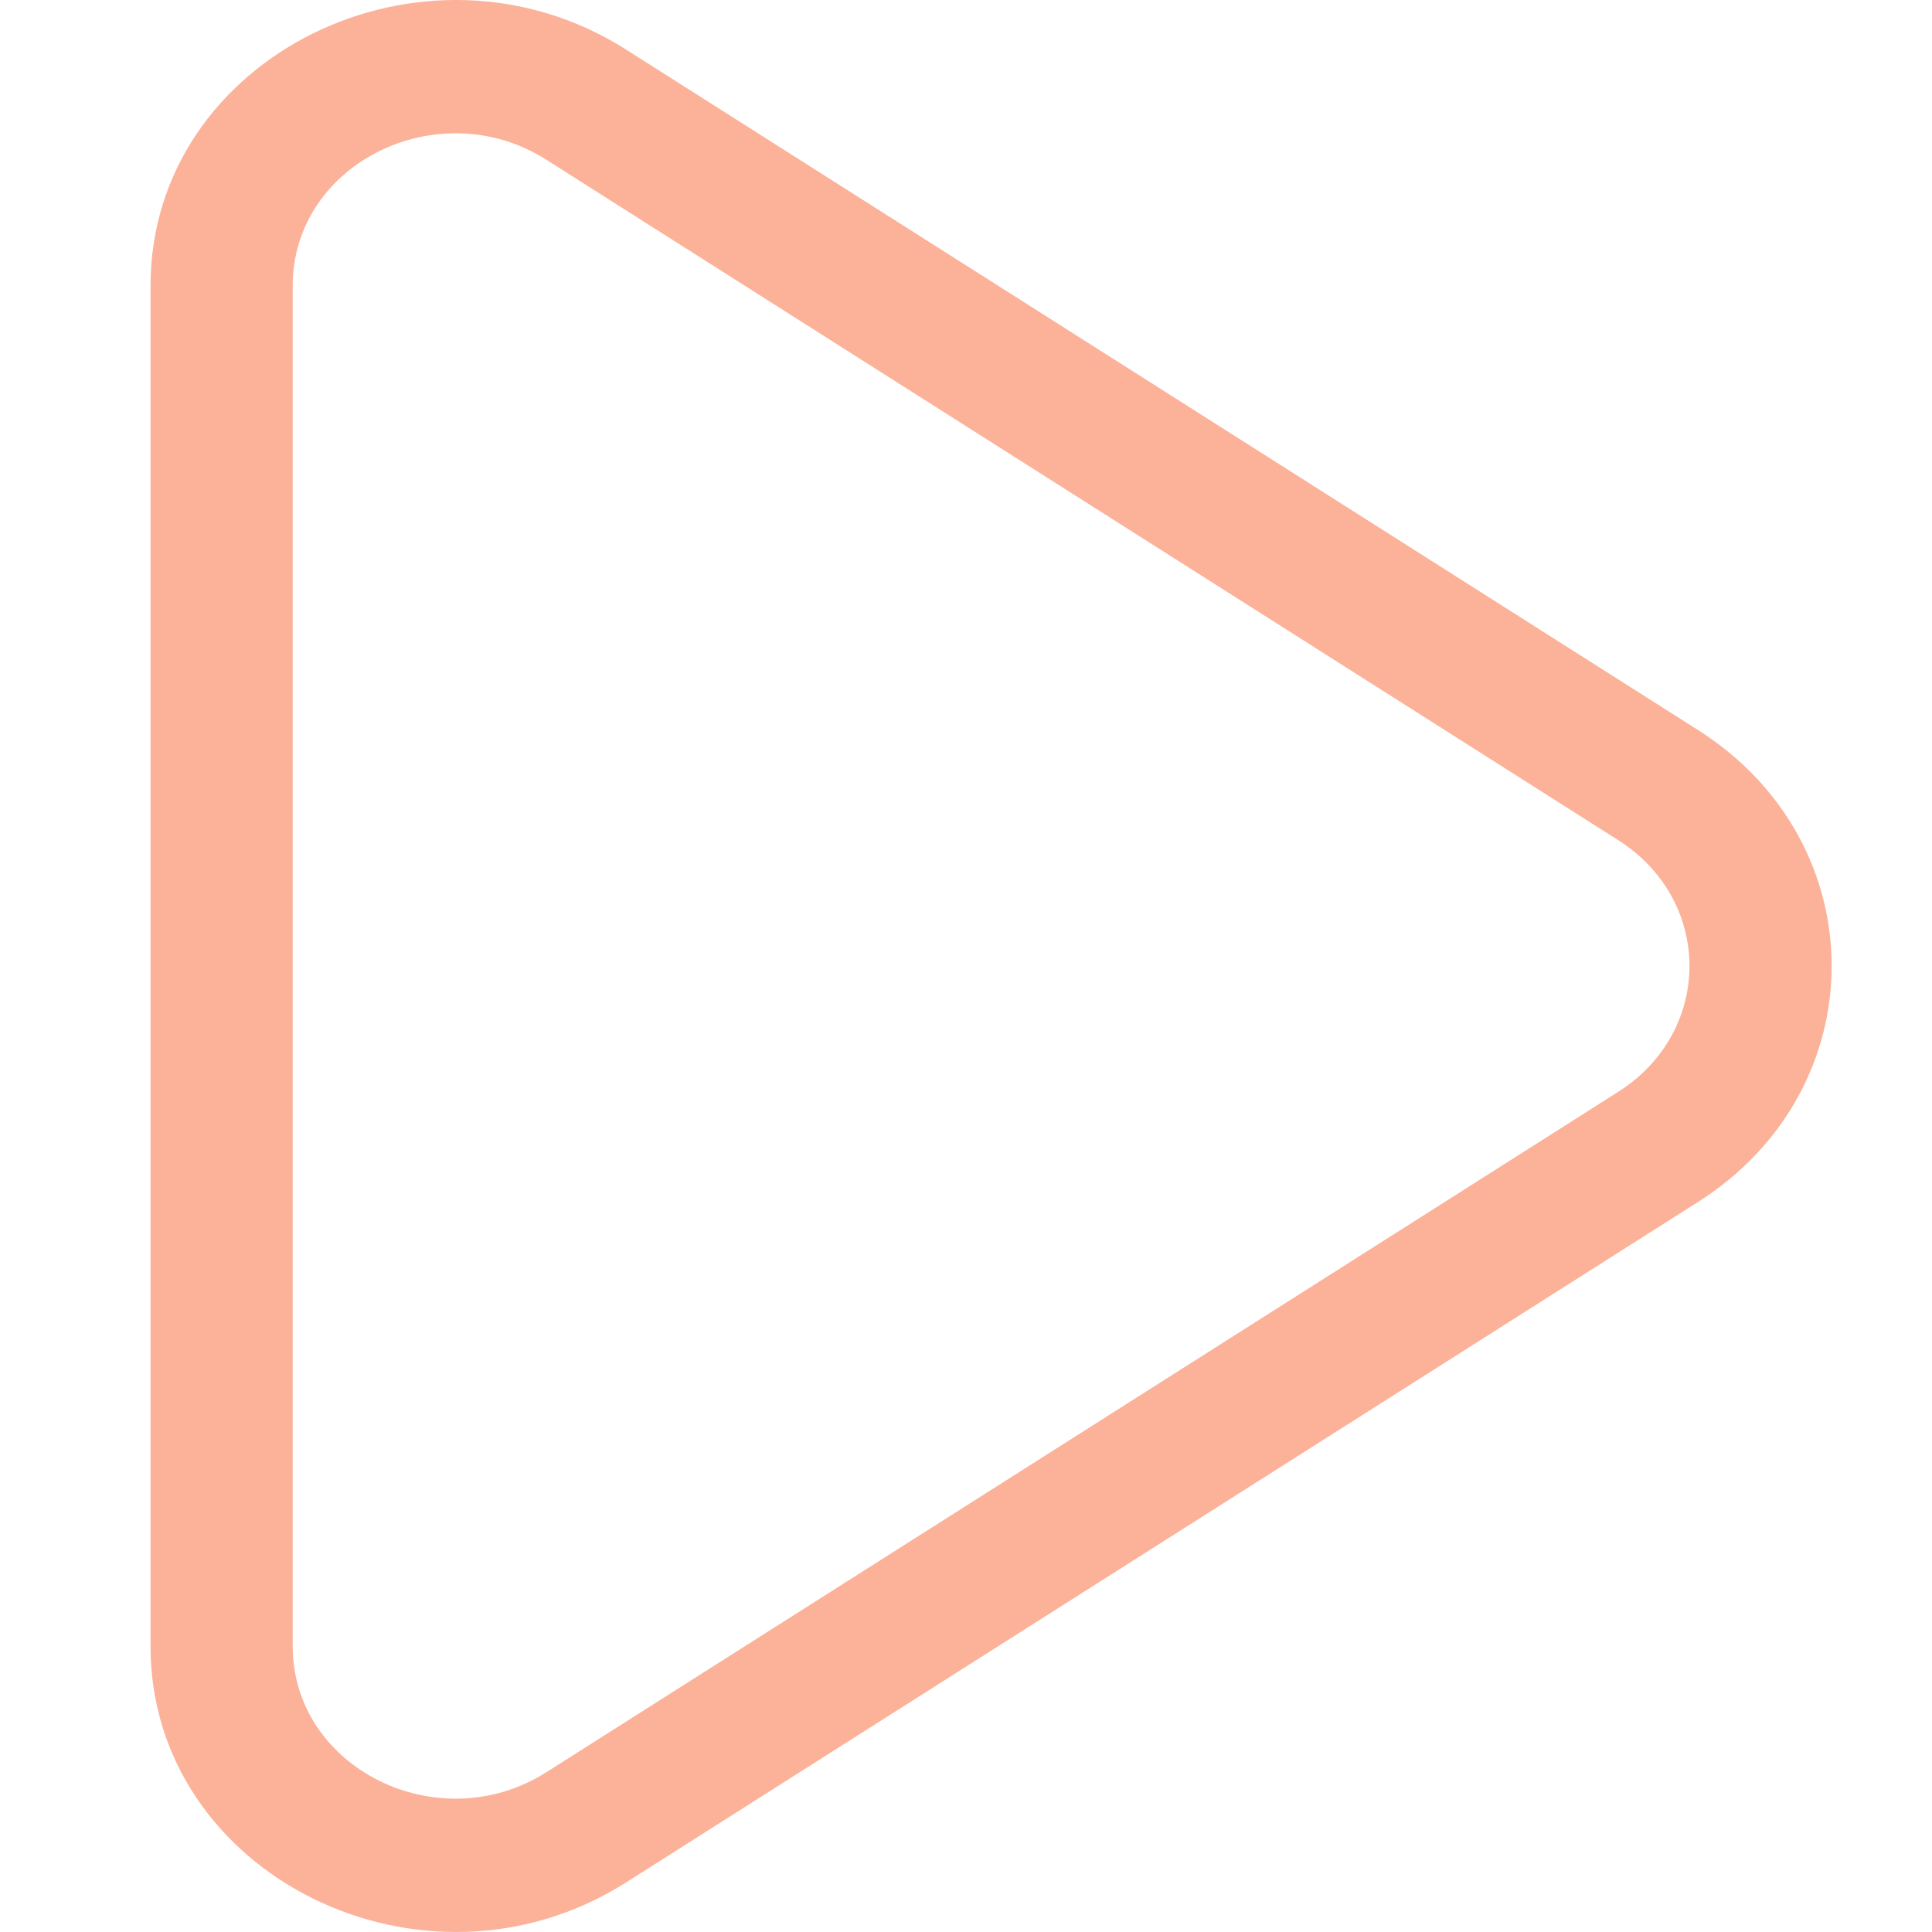 <svg width="77" height="77" fill="none" xmlns="http://www.w3.org/2000/svg"><g clip-path="url(#clip0_714_9360)"><path fill-rule="evenodd" clip-rule="evenodd" d="M21.776 70.632l42.717-27.116c3.788-2.404 3.788-7.628 0-10.032L21.776 6.367c-4.3-2.73-10.11.153-10.11 5.016v54.232c0 4.863 5.81 7.746 10.11 5.016zm45.897-22.726c7.103-4.509 7.103-14.303 0-18.812L24.956 1.978C16.894-3.139 6 2.266 6 11.384v54.232c0 9.118 10.894 14.523 18.956 9.406l42.717-27.116z" fill="#F93C00" fill-opacity=".4"/></g><defs><clipPath id="clip0_714_9360"><path fill="#fff" d="M0 0h77v77H0z"/></clipPath></defs></svg>